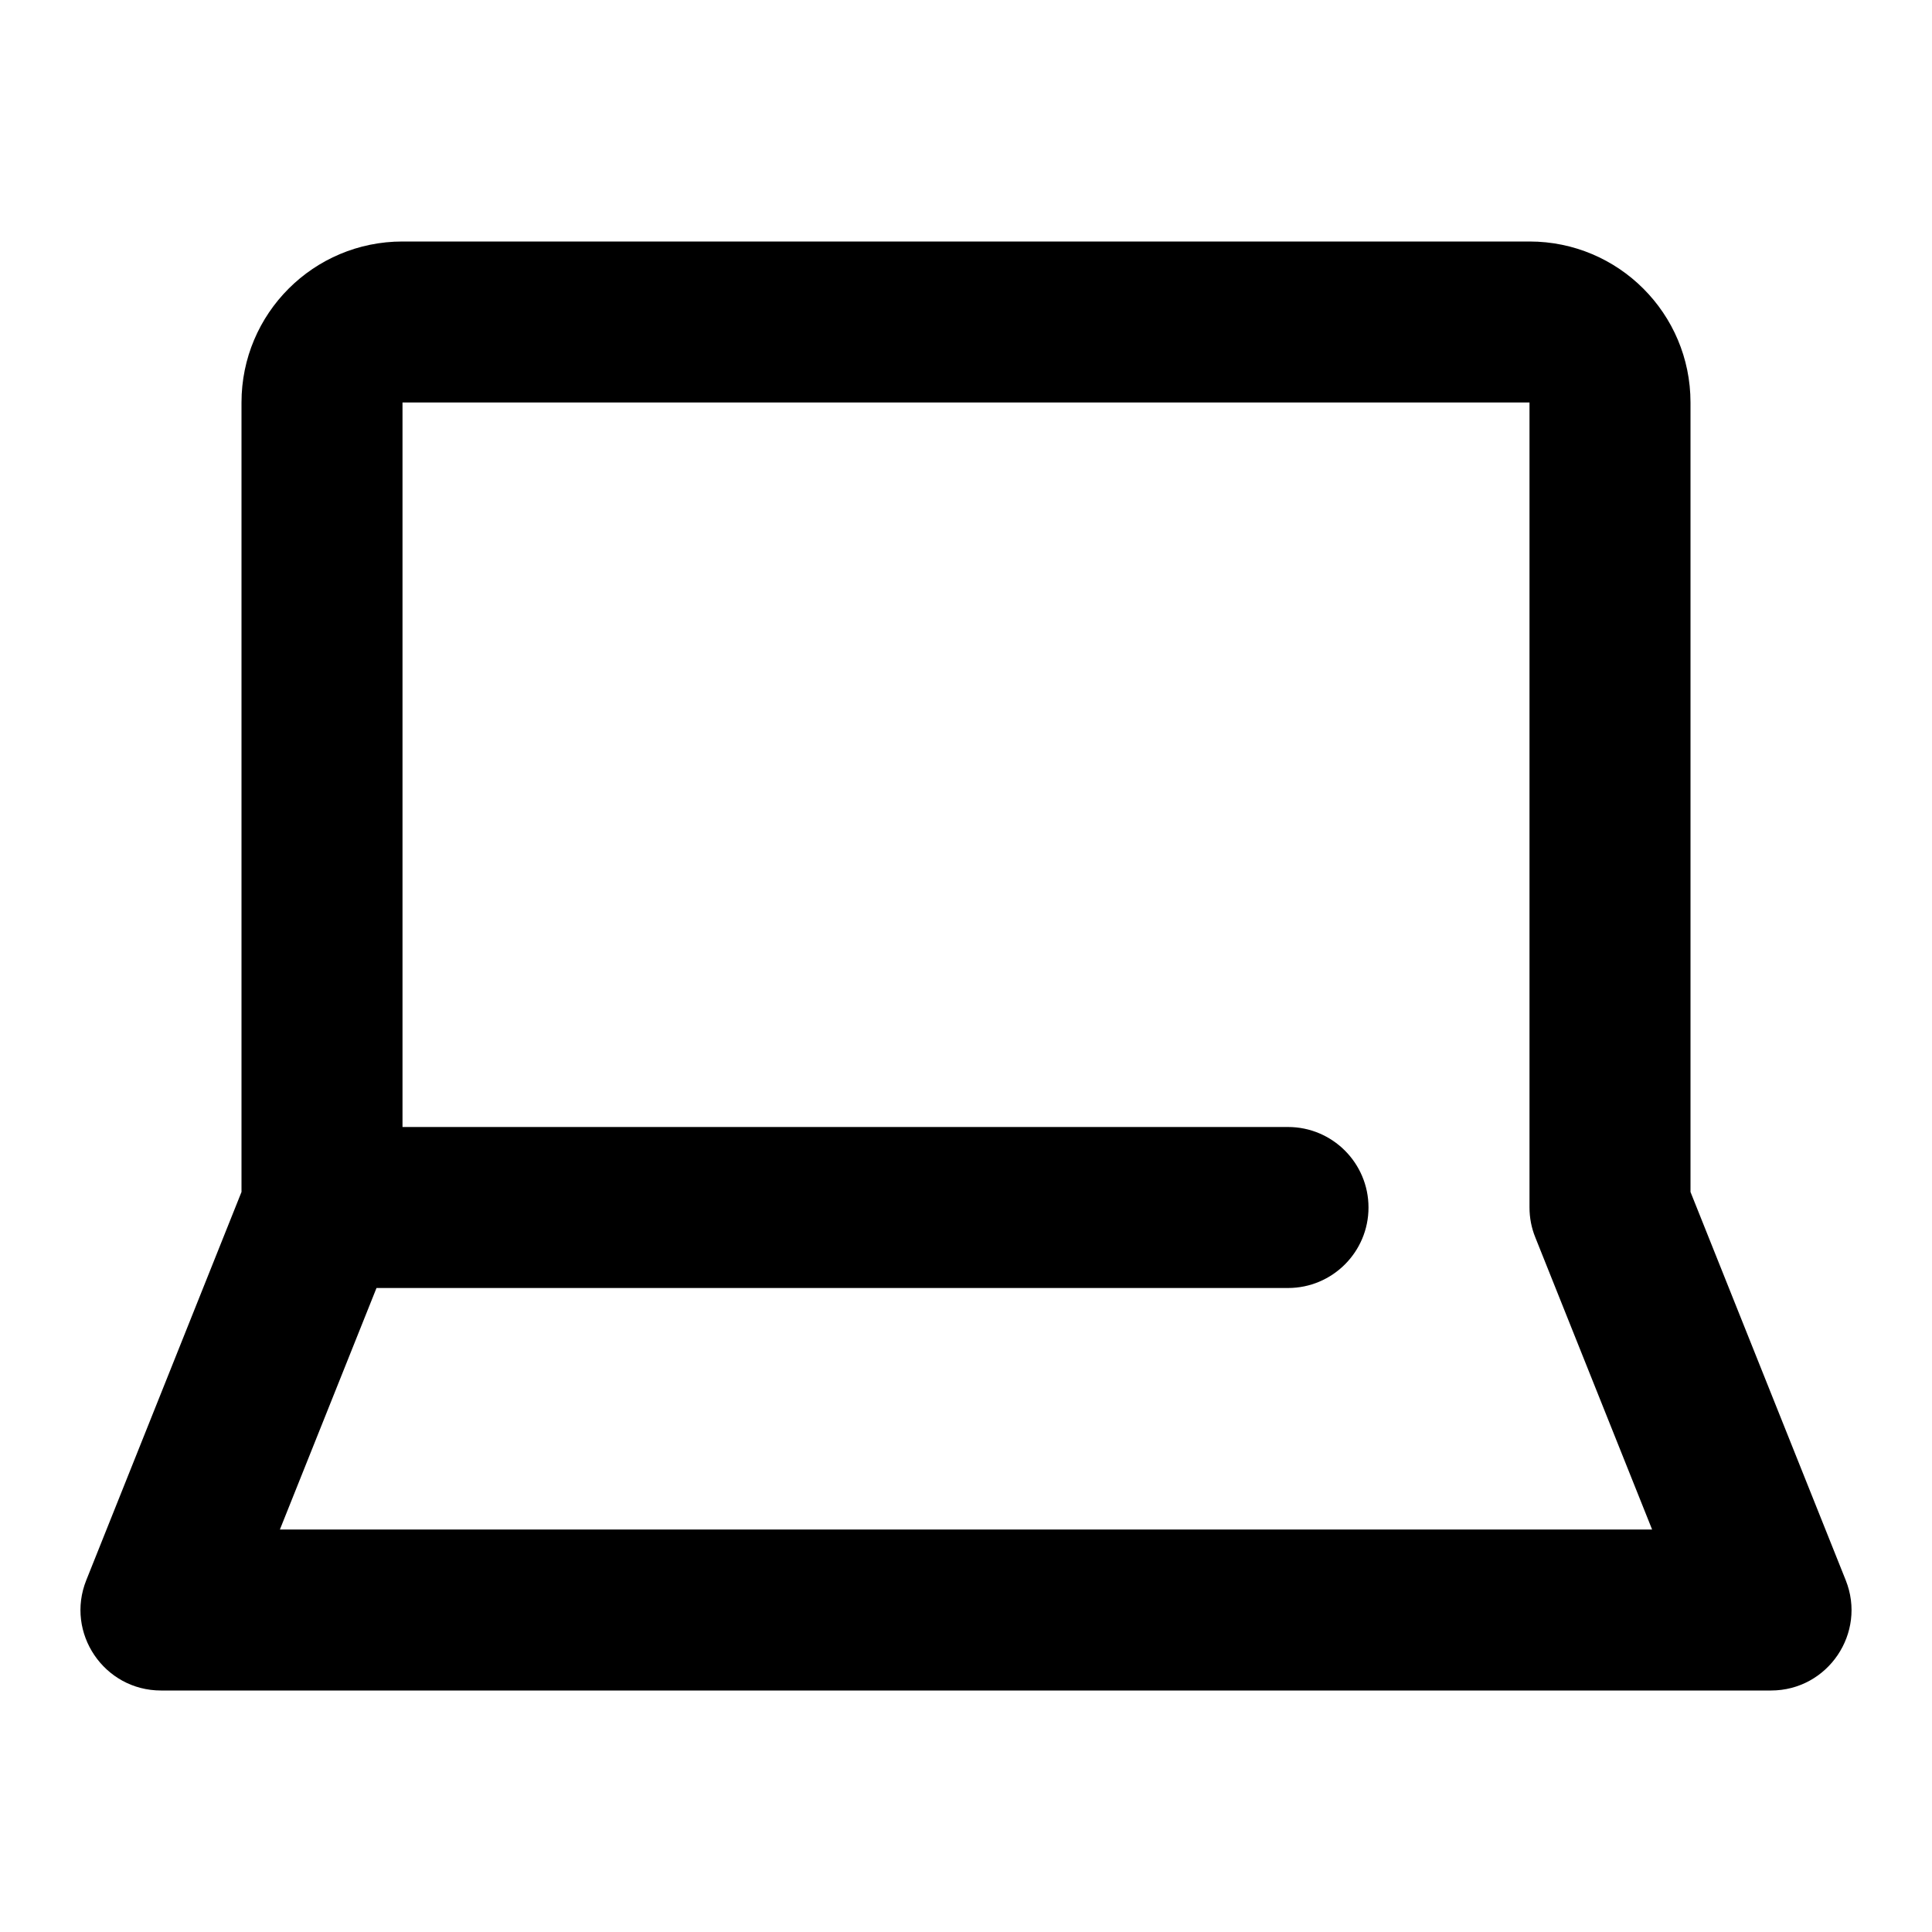 <svg xmlns="http://www.w3.org/2000/svg" xmlns:xlink="http://www.w3.org/1999/xlink" width="24" height="24" viewBox="0 0 24 24"><path id="online-purchases-a" d="M5,14 L16,14 C16.552,14 17,14.448 17,15 C17,15.552 16.552,16 16,16 L4.677,16 L3.477,19 L20.523,19 L19.072,15.371 C19.024,15.253 19,15.127 19,15 L19,5 L5,5 L5,14 Z M3,14.807 L3,5 C3,3.895 3.895,3 5,3 L19,3 C20.105,3 21,3.895 21,5 L21,14.807 L22.928,19.629 C23.191,20.285 22.707,21 22,21 L2,21 C1.293,21 0.809,20.285 1.072,19.629 L3,14.807 Z"/></svg>
